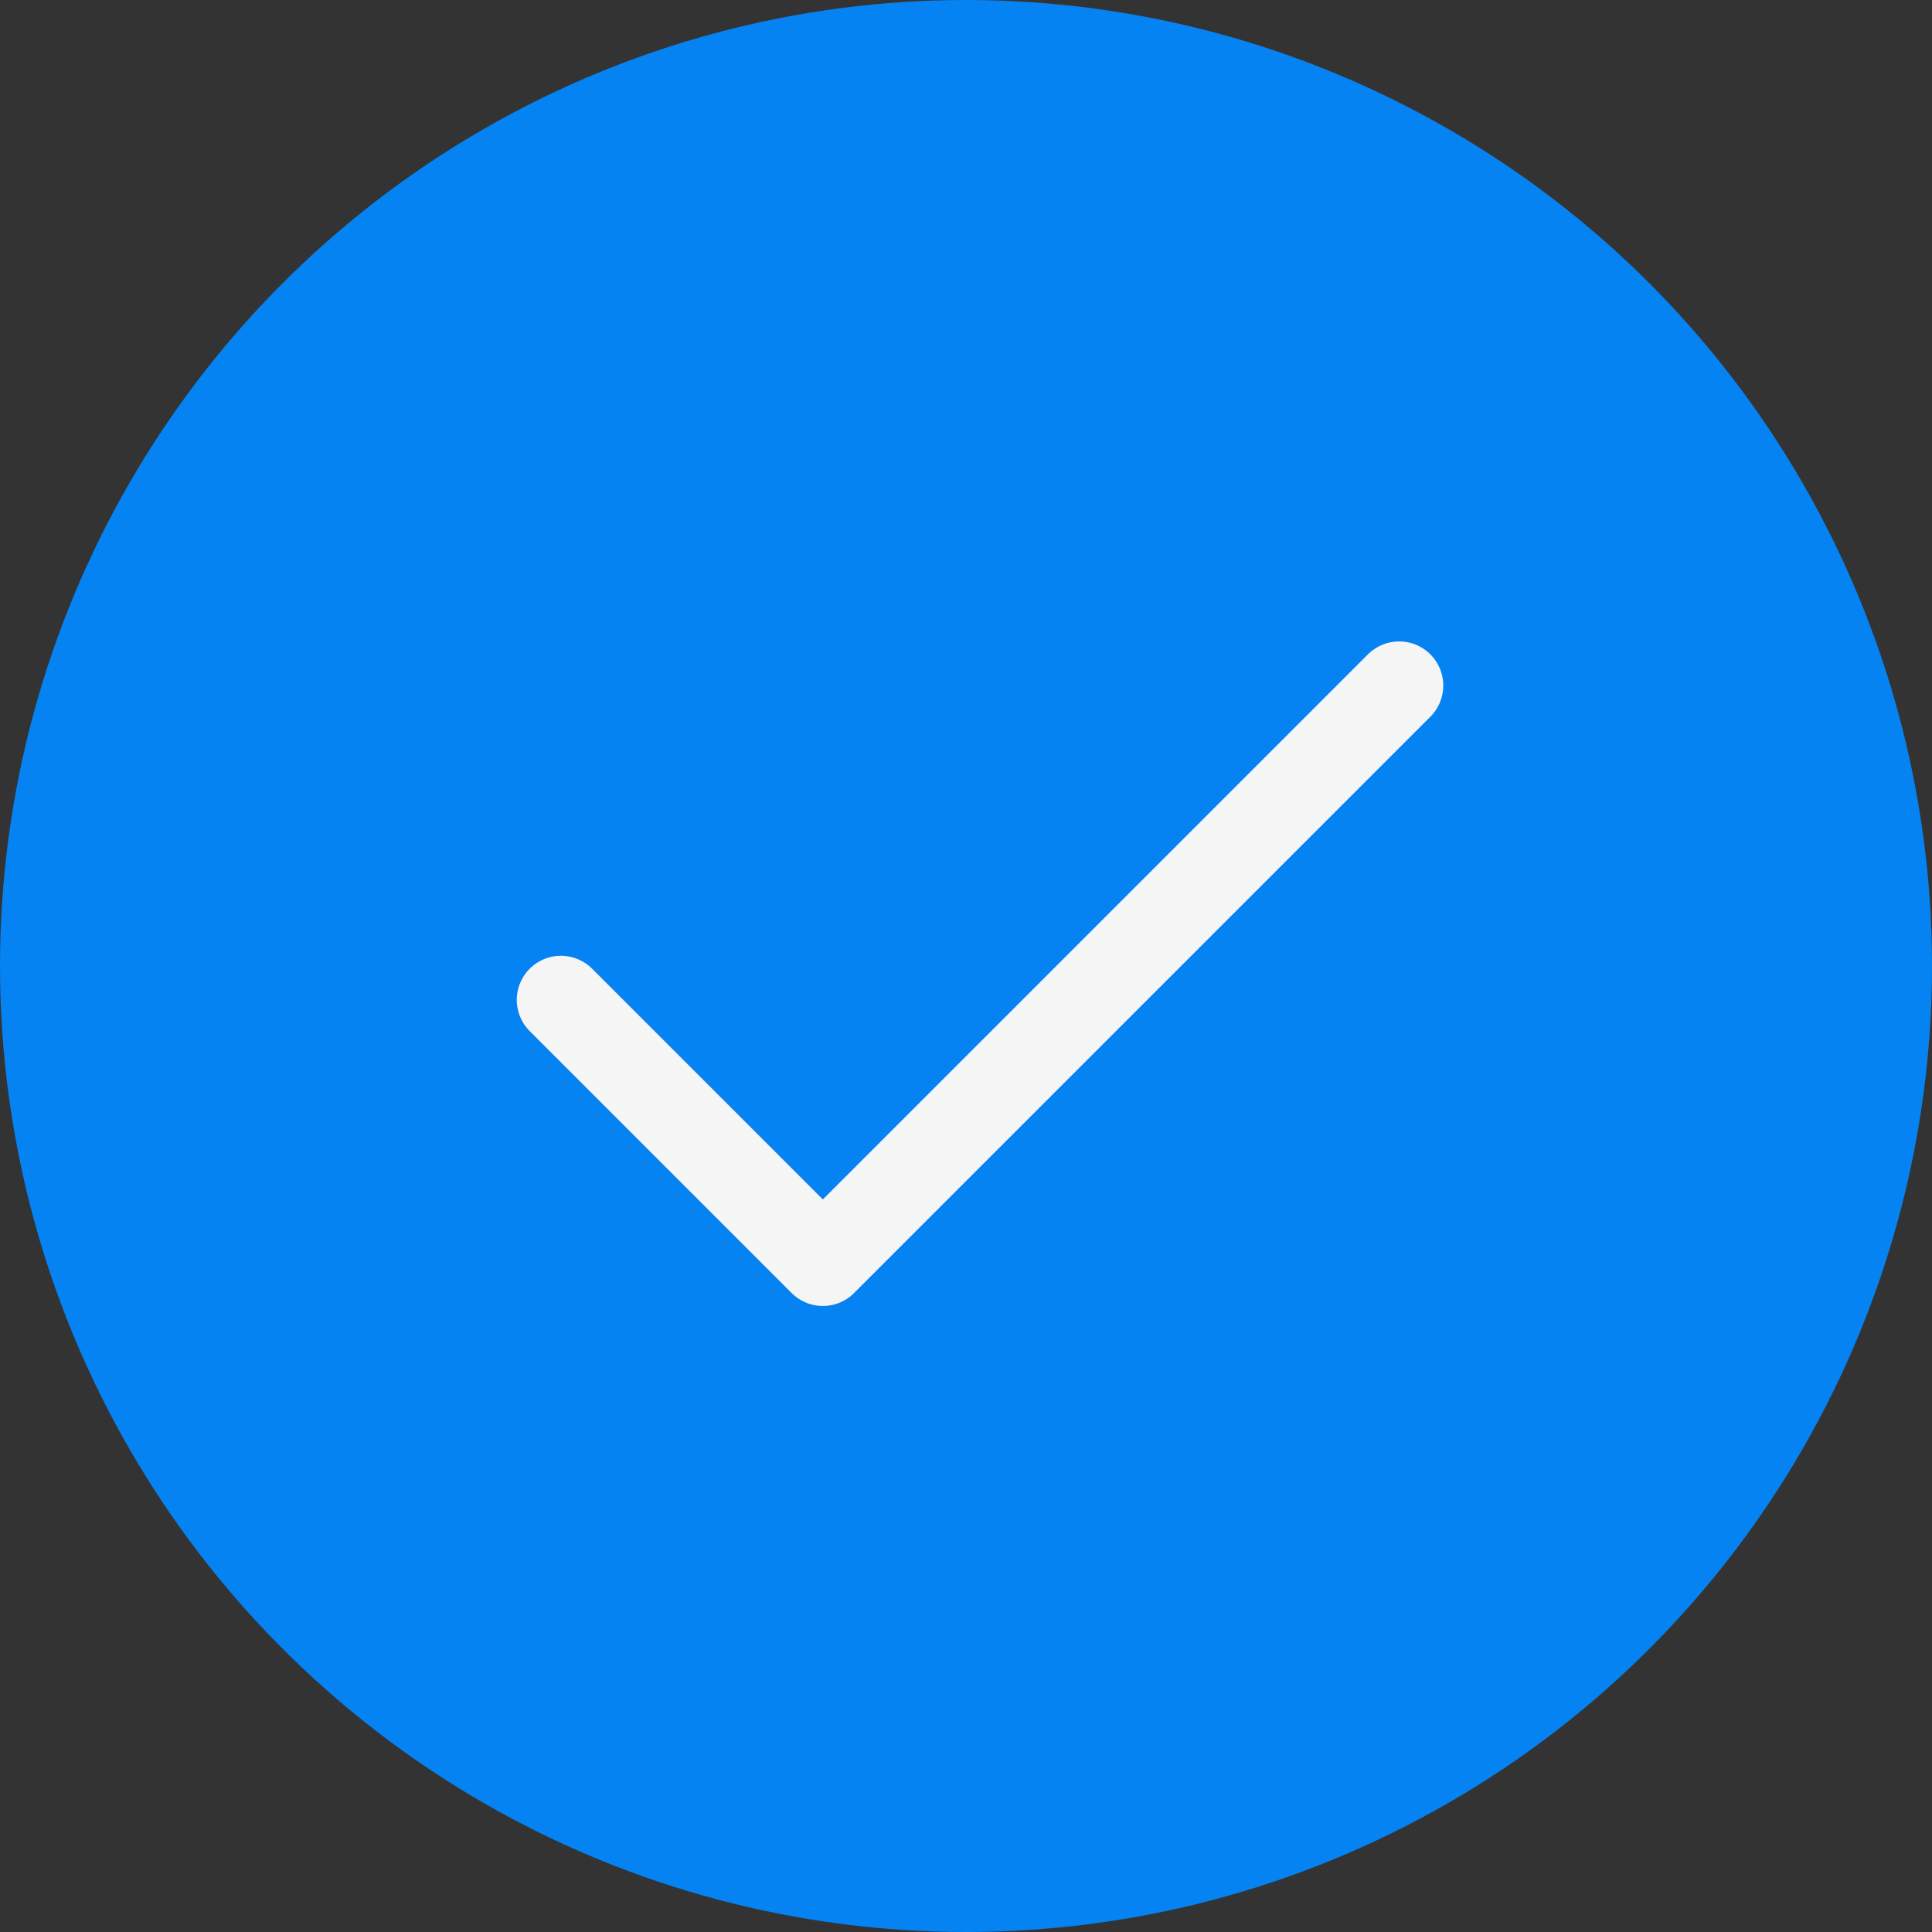 <svg width="31" height="31" viewBox="0 0 31 31" fill="none" xmlns="http://www.w3.org/2000/svg">
<rect x="0" y="0" width="31" height="31" fill="#333333" stroke="none"/>
<circle cx="15.5" cy="15.5" r="15.5" fill="#0583F2"/>
<path d="M22.45 11L13.203 20.247L9 16.044" fill="#0583F2"/>
<path d="M22.45 11L13.203 20.247L9 16.044" stroke="#F5F5F5" stroke-width="1.416" stroke-linecap="round" stroke-linejoin="round"/>
</svg>
